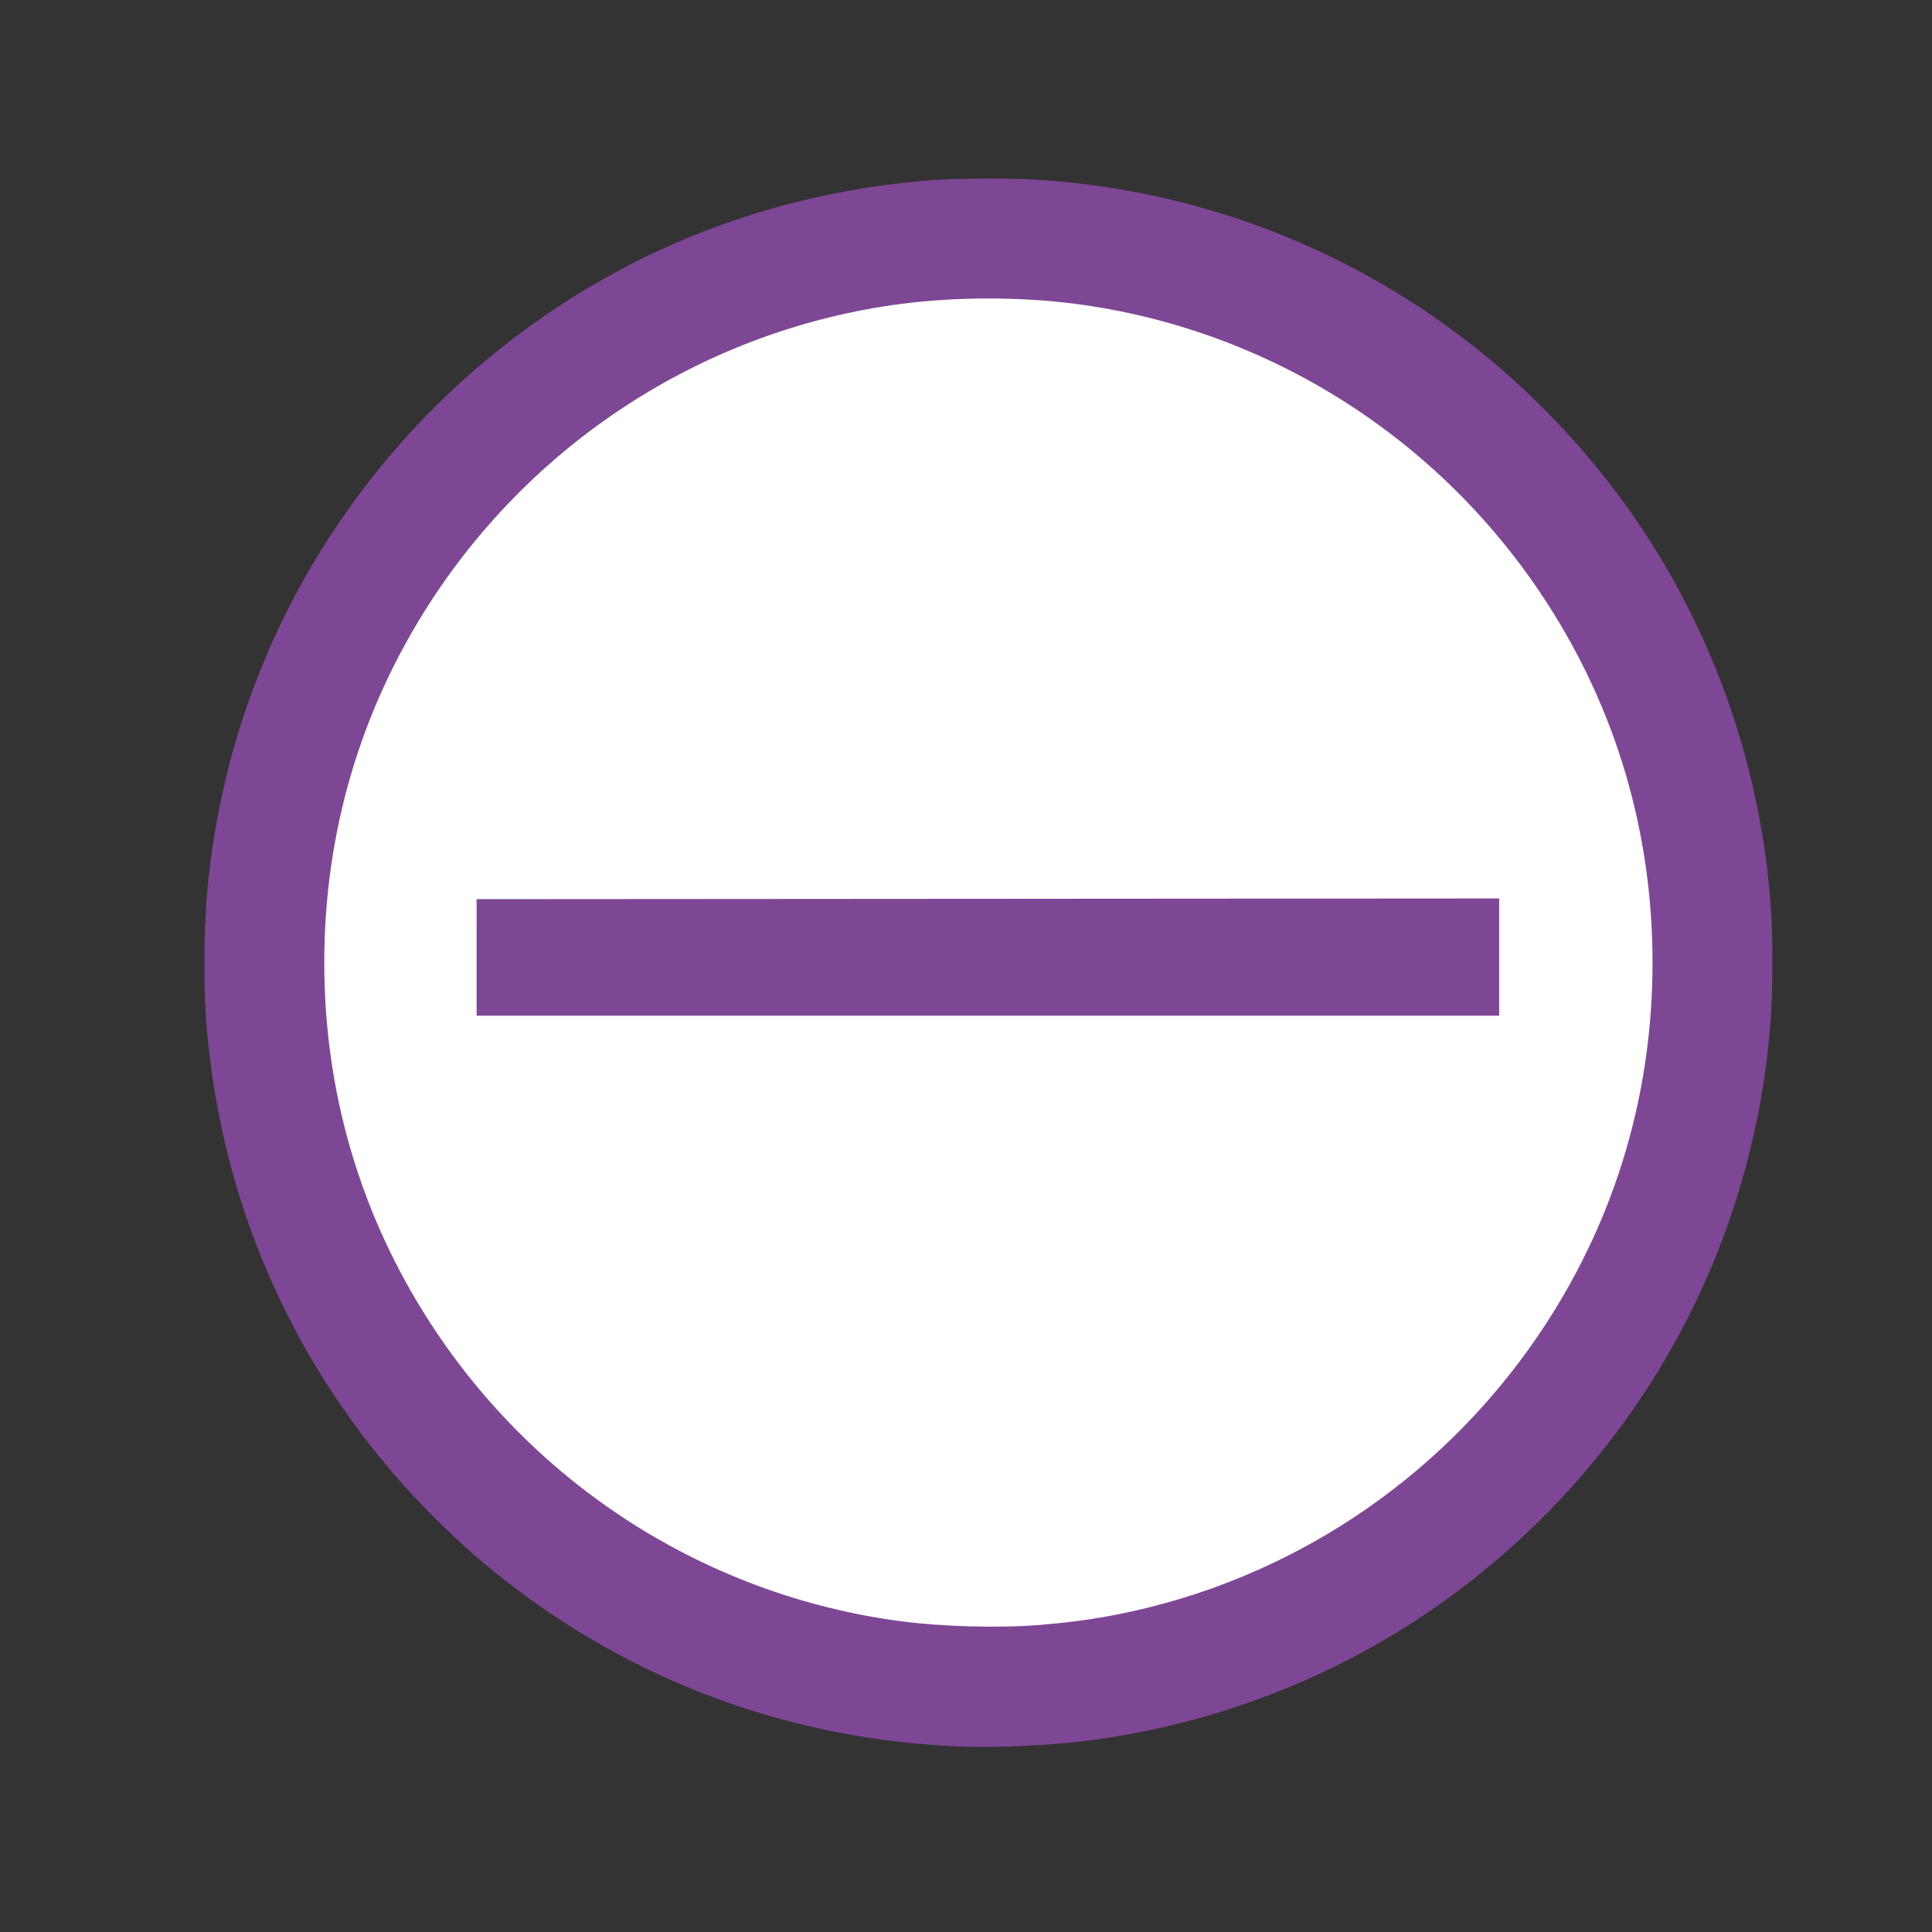 <?xml version="1.0" encoding="UTF-8" standalone="no"?>
<!-- Created with Inkscape (http://www.inkscape.org/) -->

<svg
   xmlns:dc="http://purl.org/dc/elements/1.1/"
   xmlns:cc="http://creativecommons.org/ns#"
   xmlns:rdf="http://www.w3.org/1999/02/22-rdf-syntax-ns#"
   xmlns:svg="http://www.w3.org/2000/svg"
   xmlns="http://www.w3.org/2000/svg"
   xmlns:sodipodi="http://sodipodi.sourceforge.net/DTD/sodipodi-0.dtd"
   xmlns:inkscape="http://www.inkscape.org/namespaces/inkscape"
   version="1.1"
   id="svg2"
   width="1600"
   height="1600"
   viewBox="0 0 1600 1600"
   sodipodi:docname="minus_round_purple.svg"
   inkscape:version="0.92.4 (5da689c313, 2019-01-14)">
  <rect x="0" y="0" width="1600" height="1600" fill="#333333" stroke="none"/>
  <defs
     id="defs6" />
  <sodipodi:namedview
     pagecolor="#ffffff"
     bordercolor="#666666"
     borderopacity="1"
     objecttolerance="10"
     gridtolerance="10"
     guidetolerance="10"
     inkscape:pageopacity="0"
     inkscape:pageshadow="2"
     inkscape:window-width="1920"
     inkscape:window-height="1001"
     id="namedview4"
     showgrid="false"
     inkscape:zoom="0.1475"
     inkscape:cx="800"
     inkscape:cy="800"
     inkscape:window-x="-9"
     inkscape:window-y="-9"
     inkscape:window-maximized="1"
     inkscape:current-layer="svg2" />
  <circle
     style="fill:#ffffff;fill-opacity:1;stroke-width:2.291"
     id="path834"
     cx="818.55"
     cy="797.33"
     r="640.678" />
  <path
     style="fill:#7e4795;fill-opacity:1"
     d="m 800.55,1446.545 c -141.222,-4.387 -273.53,-52.25 -383.5,-138.732 -20.092,-15.8 -34.579,-28.615 -54.344,-48.071 -105.389,-103.737 -171.553,-238.49 -189.072,-385.072 -3.288,-27.51 -4.331,-46.173 -4.331,-77.5 0,-41.44 2.619,-72.733 9.372,-112 33.03,-192.045 153.034,-360.568 324.875,-456.225 82.213,-45.765 173.255,-72.697 270,-79.872 8.525,-0.632 28.775,-1.149 45,-1.149 31.327,0 49.99,1.043 77.5,4.331 182.74,21.84 346.577,119.667 453.716,270.916 61.501,86.821 100.929,189.64 113.7,296.5 3.288,27.51 4.331,46.173 4.331,77.5 0,31.327 -1.043,49.99 -4.331,77.5 -21.84,182.74 -119.668,346.577 -270.916,453.716 -86.822,61.501 -189.64,100.929 -296.5,113.7 -28.376,3.391 -68.923,5.284 -95.5,4.459 z m 60.523,-100.853 c 29.727,-2.444 52.331,-5.809 78.477,-11.683 140.095,-31.474 262.618,-117.066 341.179,-238.339 57.91,-89.396 87.821,-191.06 87.821,-298.5 0,-107.44 -29.91,-209.104 -87.821,-298.5 -87.921,-135.723 -230.492,-226.081 -389.679,-246.97 -45.842,-6.015 -99.159,-6.015 -145,0 -159.188,20.889 -301.758,111.247 -389.679,246.97 -57.91,89.396 -87.821,191.06 -87.821,298.5 0,107.44 29.91,209.104 87.821,298.5 88.038,135.904 230.482,226.091 390.179,247.037 34.256,4.493 81.269,5.718 114.523,2.985 z m -466.368,-552.788 -0.01,-48.266 423.426,-0.291 423.426,-0.291 v 48.557 48.557 H 818.129 394.71 l -0.01,-48.266 z"
     id="path817-3"
     inkscape:connector-curvature="0" />
</svg>
